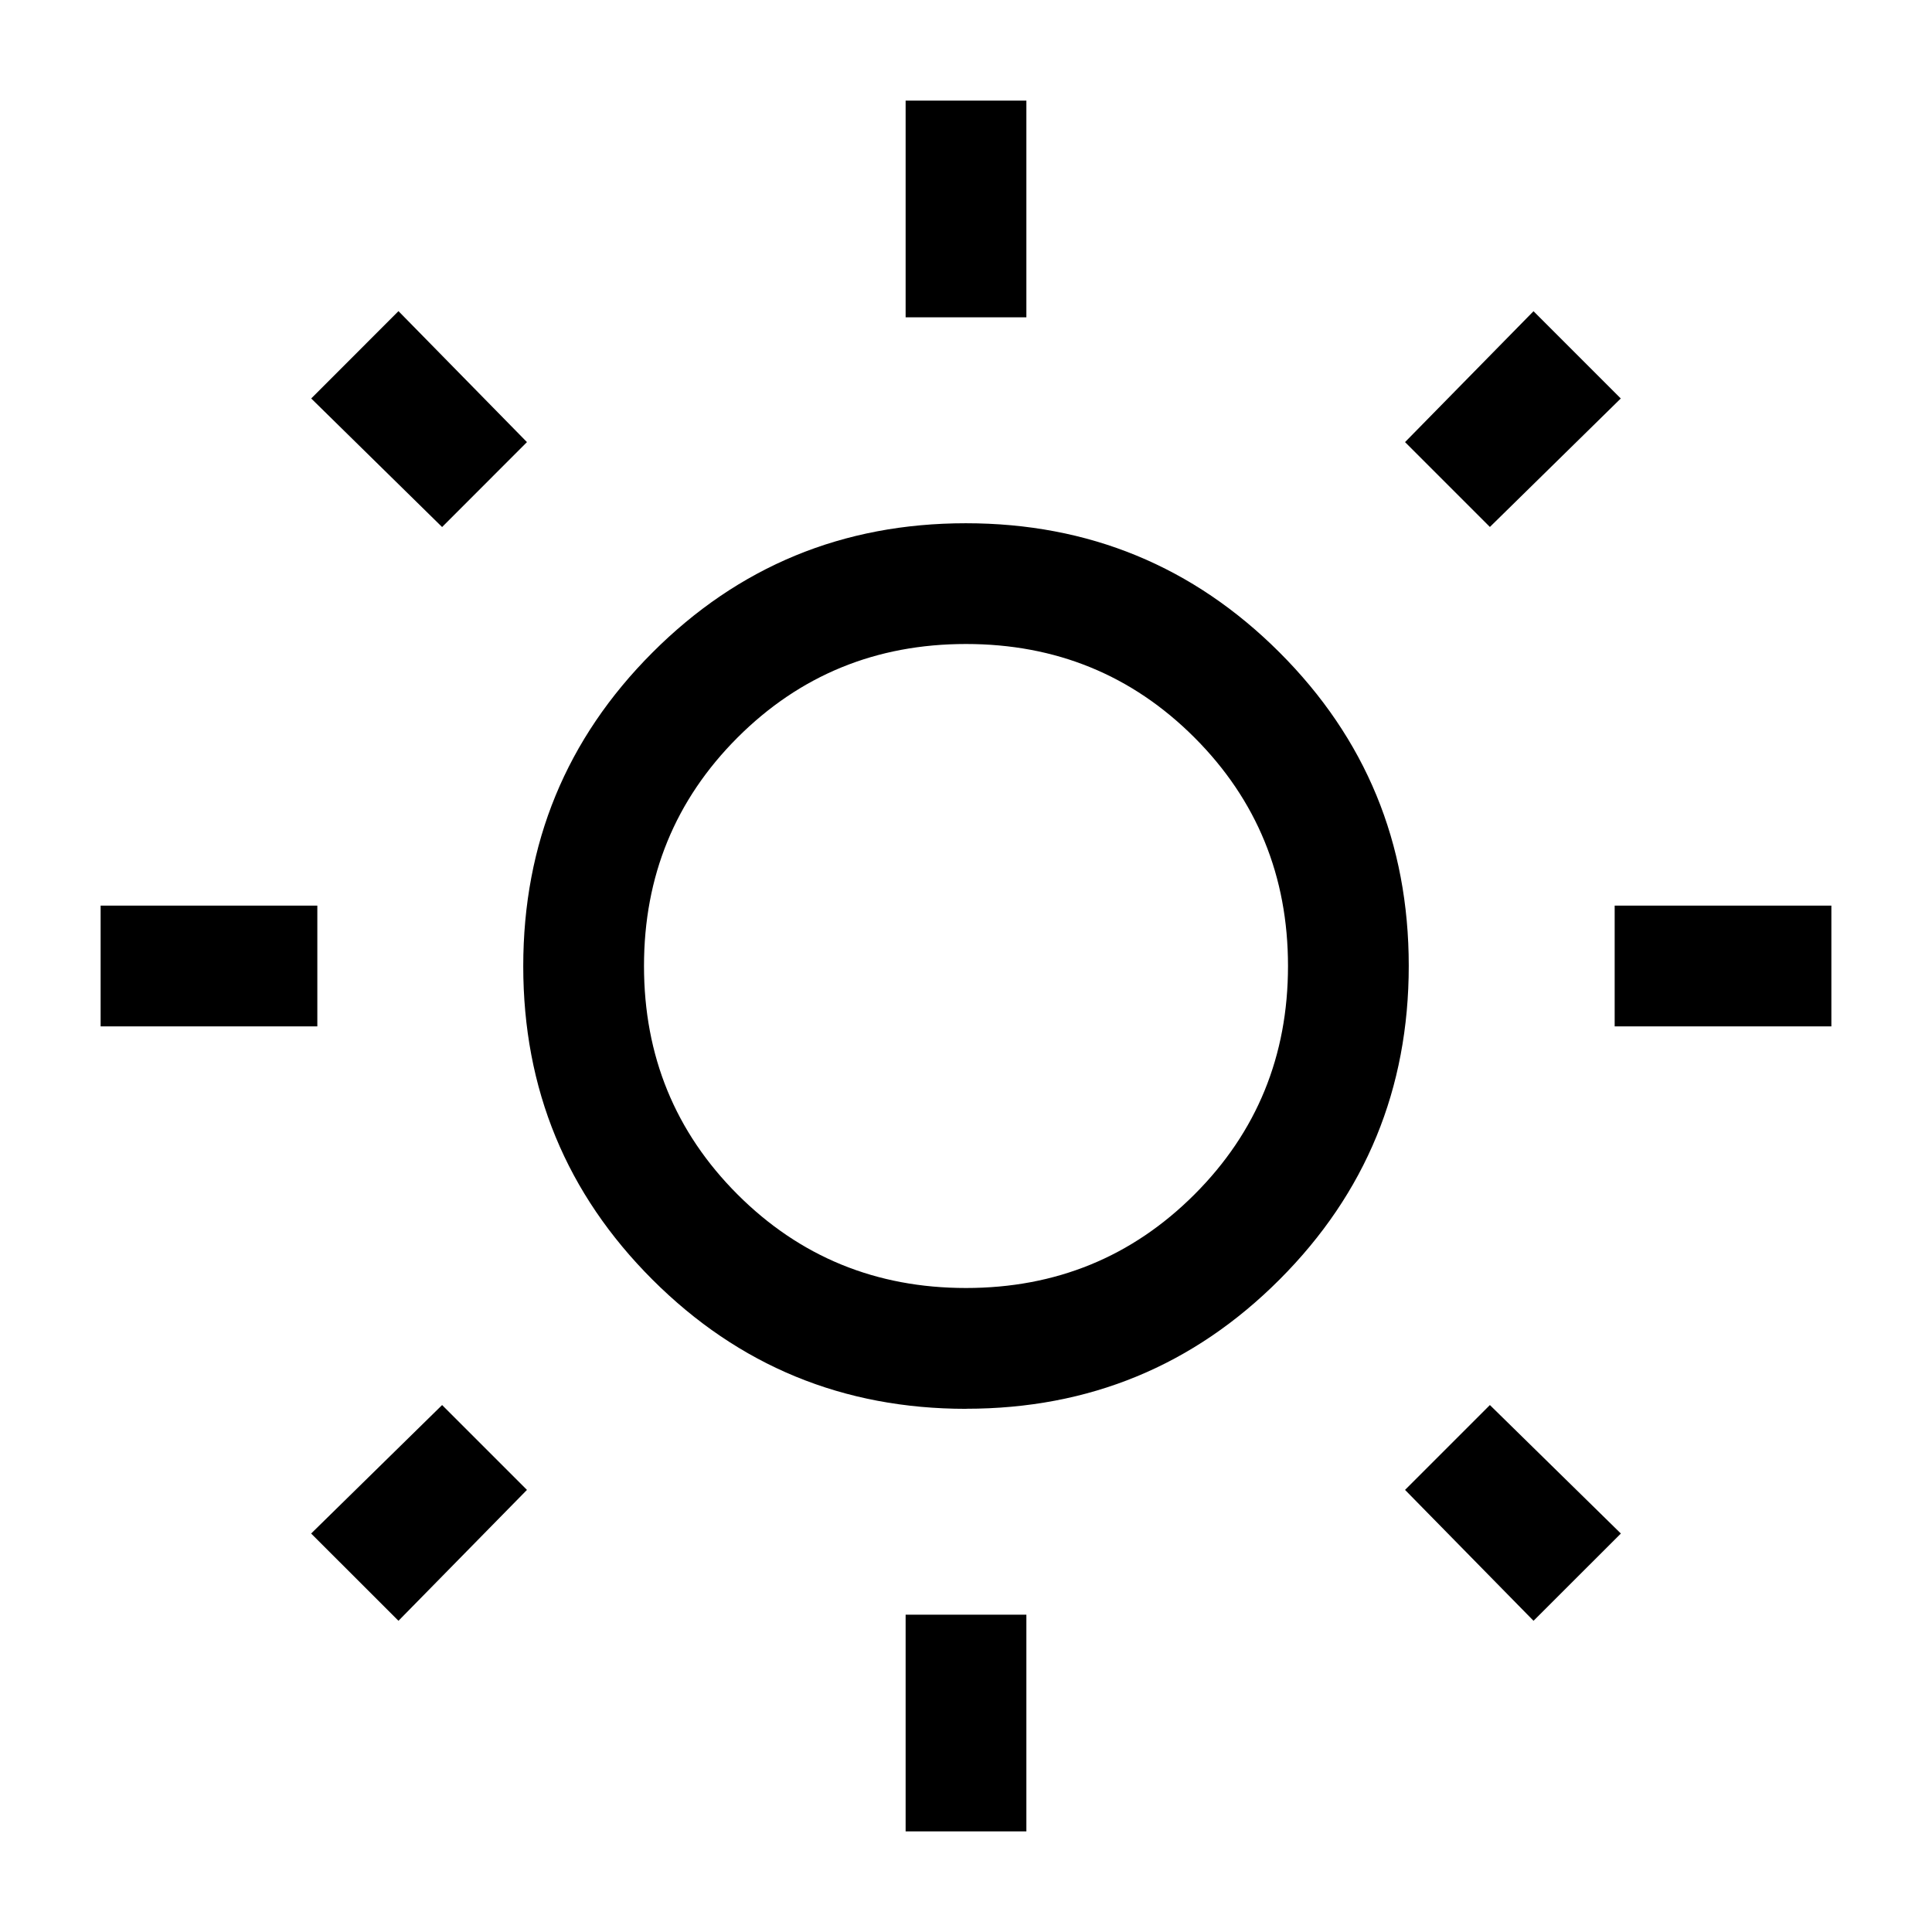 <svg xmlns="http://www.w3.org/2000/svg" width="24" height="24" viewBox="0 0 24 24" fill='currentColor'><path d="M11.25 3.942V1.25h1.5v2.692zm0 18.808v-2.692h1.5v2.692zm8.808-10v-1.5h2.692v1.5zm-18.808 0v-1.5h2.692v1.5zm17.258-6.204-1.054-1.054 1.596-1.626 1.084 1.084zM4.95 20.134 3.865 19.05l1.627-1.596 1.054 1.054zm14.1 0-1.596-1.626 1.054-1.054 1.627 1.596zM5.492 6.547 3.866 4.95 4.95 3.865l1.596 1.627zm6.51 10.954q-2.29 0-3.896-1.604T6.5 12.003t1.604-3.896Q9.708 6.5 11.998 6.5t3.896 1.604 1.606 3.894-1.604 3.896Q14.293 17.5 12.003 17.5M12 16q1.675 0 2.838-1.162Q16 13.676 16 12q0-1.675-1.162-2.838Q13.676 8 12 8q-1.675 0-2.838 1.162Q8 10.325 8 12t1.162 2.838Q10.325 16 12 16"/></svg>